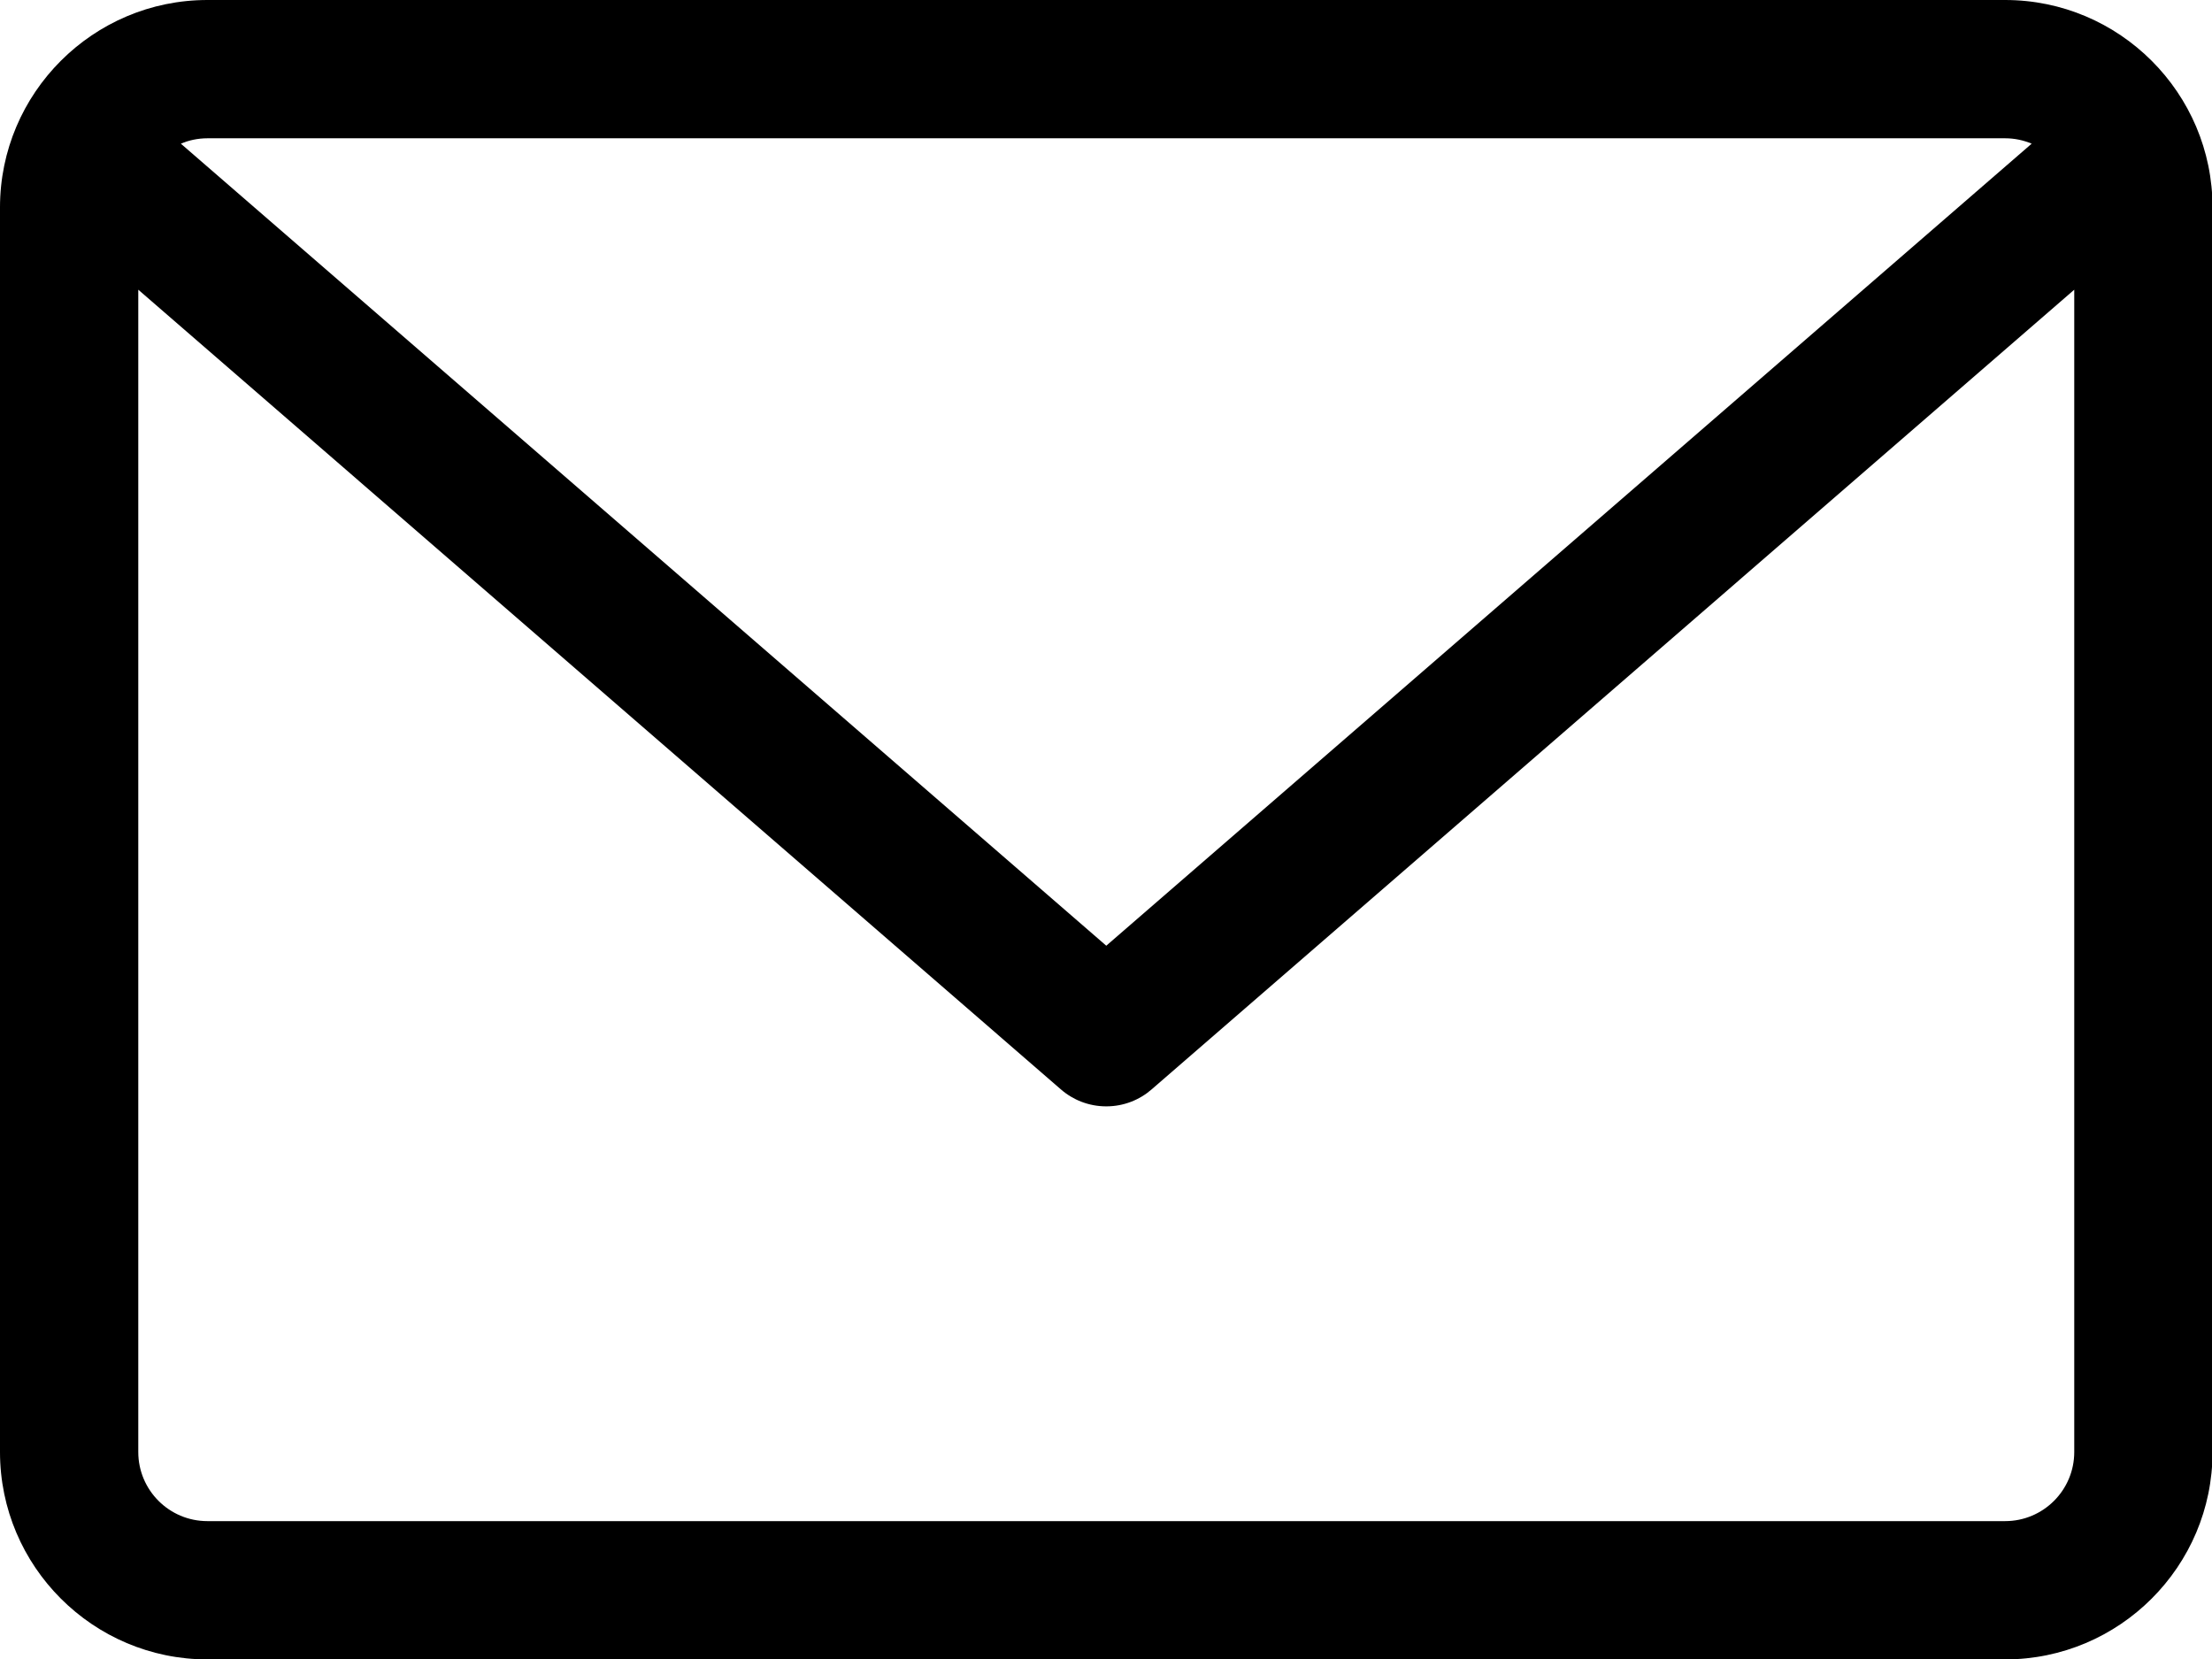 <svg version="1.1" xmlns="http://www.w3.org/2000/svg" width="1365" height="1024" viewBox="0 0 1365 1024">
<title></title>
<g id="icomoon-ignore">
</g>
<path d="M1237.333 0h-1109.333c-70.571 0-128 57.429-128 128v768c0 70.571 57.429 128 128 128h1109.333c70.571 0 128-57.429 128-128v-768c0-70.571-57.429-128-128-128zM1237.333 85.333c5.803 0 11.349 1.195 16.384 3.328l-571.051 494.933-571.051-494.933c4.836-2.091 10.465-3.313 16.378-3.328h1109.339zM1237.333 938.667h-1109.333c-23.564 0-42.667-19.103-42.667-42.667v0-717.227l569.344 493.483c7.448 6.5 17.256 10.464 27.989 10.464s20.541-3.963 28.040-10.507l-0.051 0.043 569.344-493.483v717.227c0 23.564-19.103 42.667-42.667 42.667v0z"></path>
</svg>

